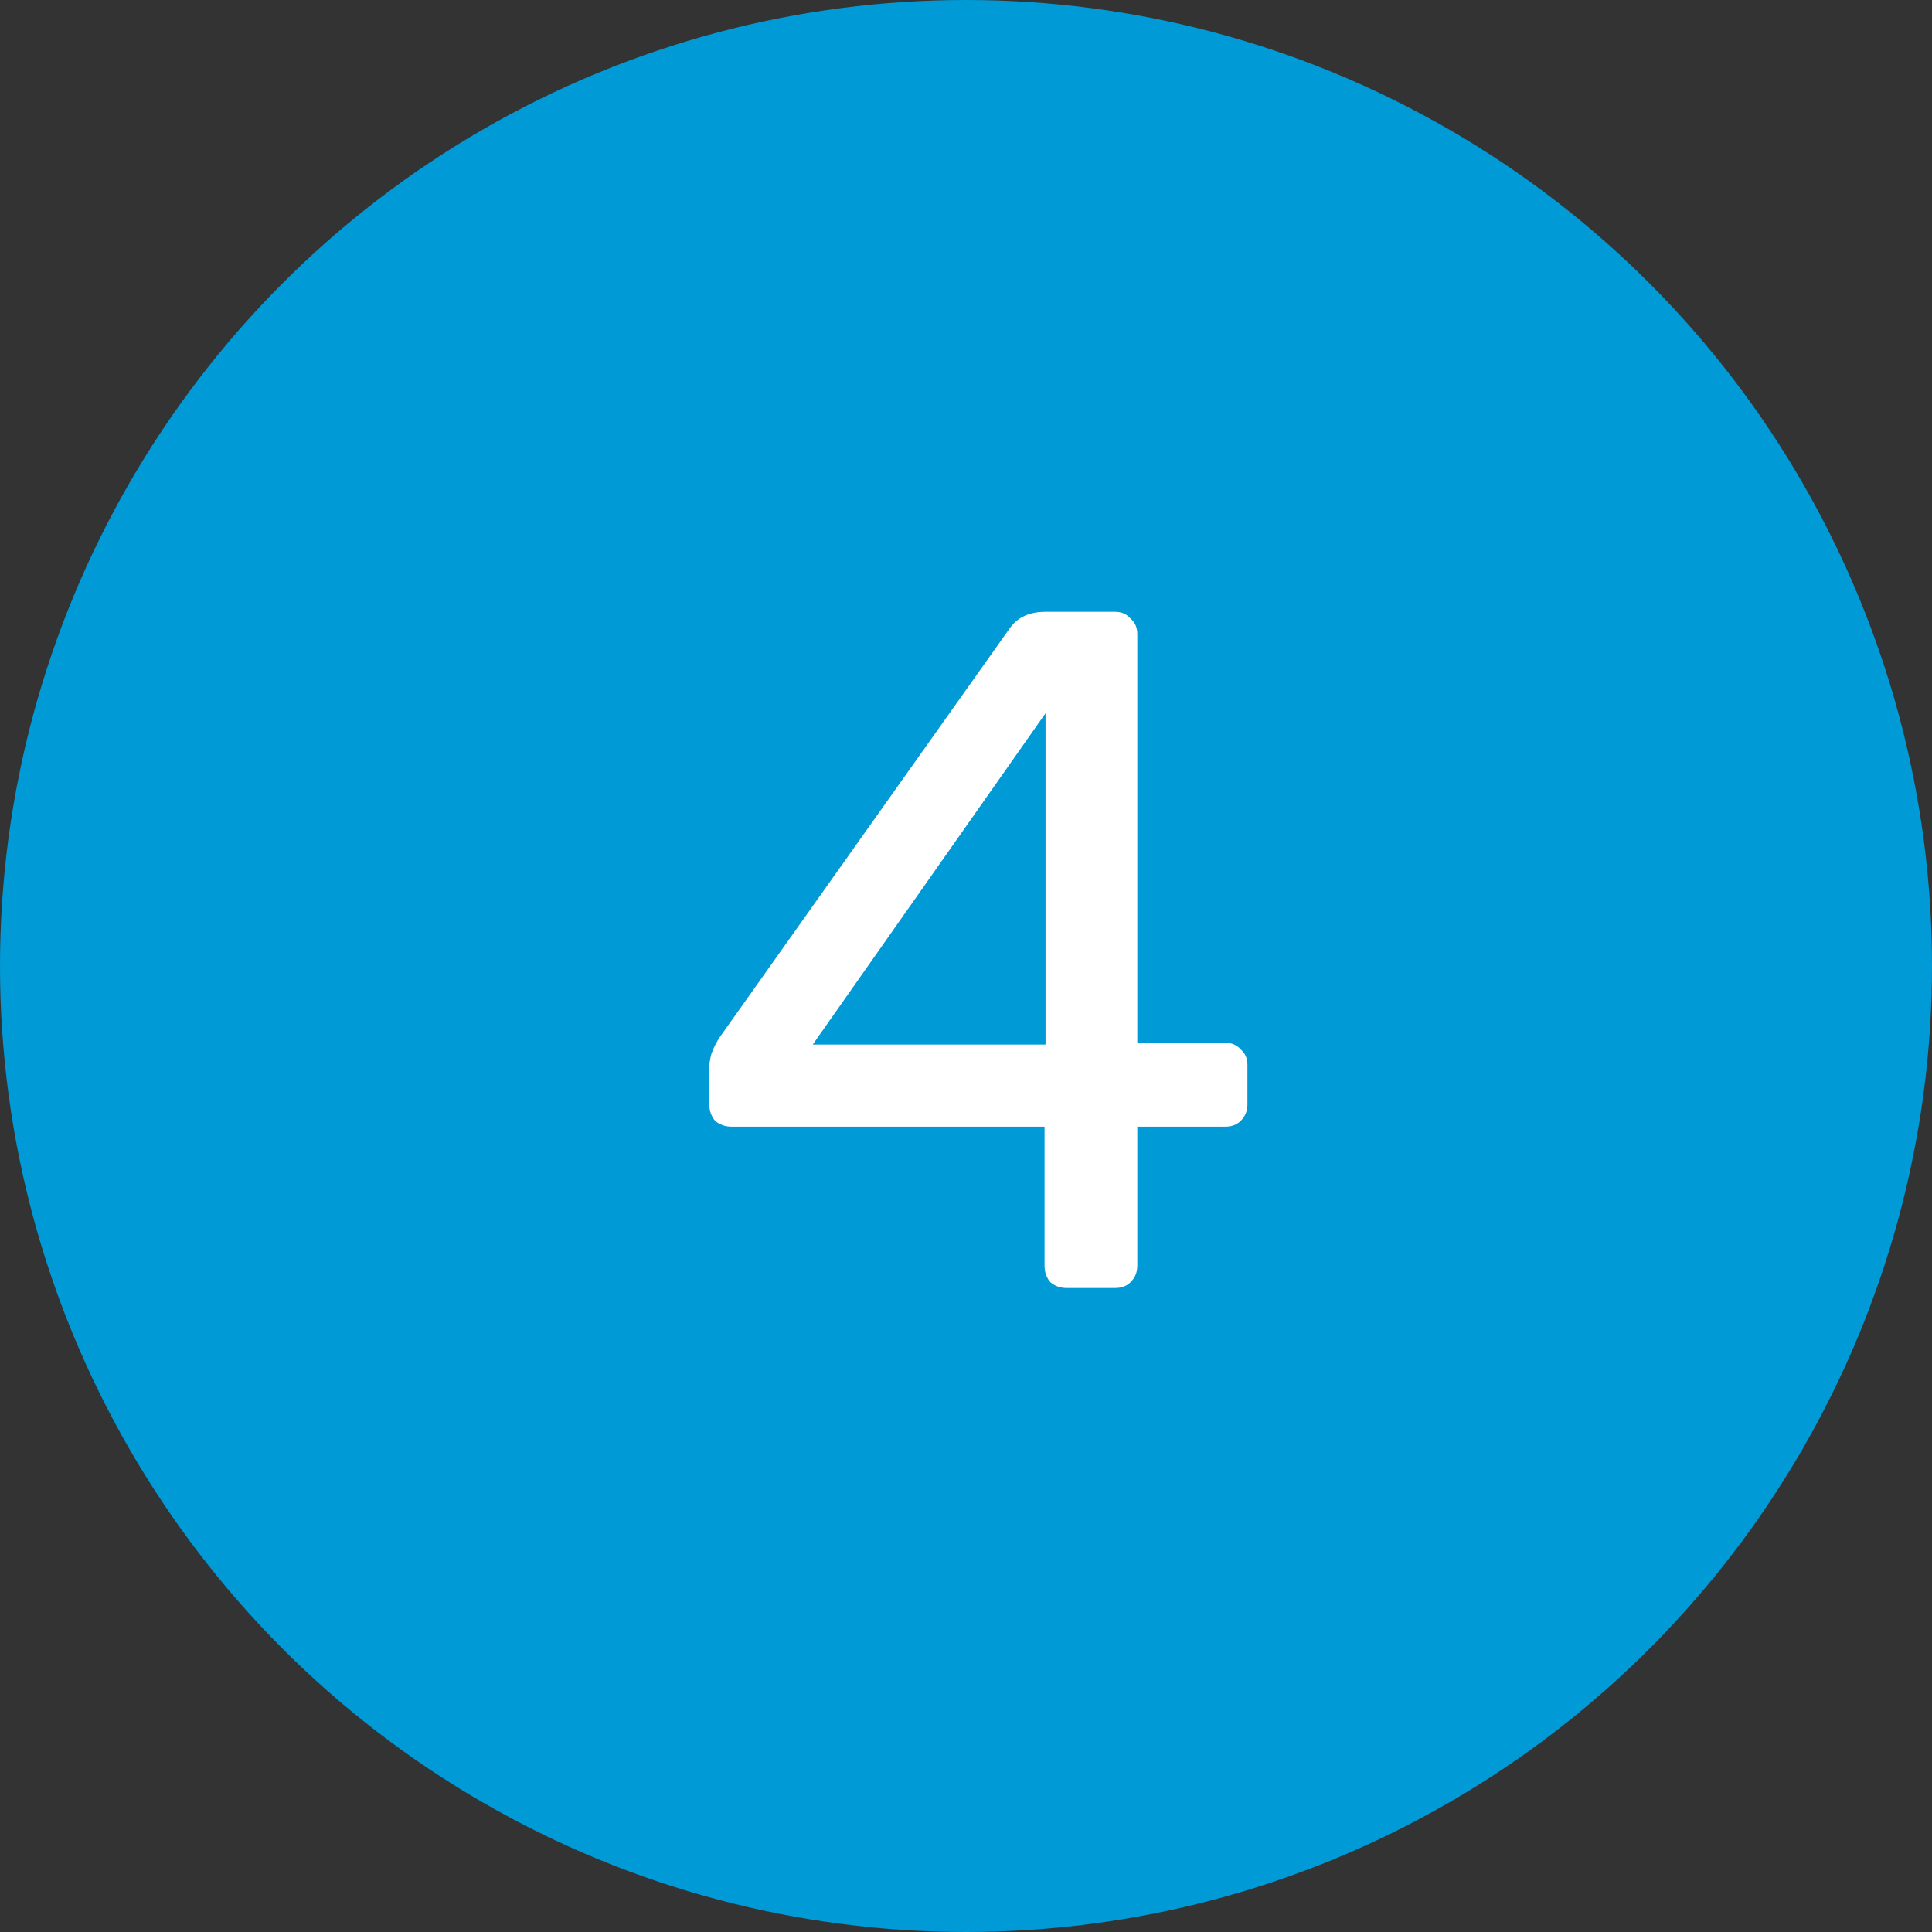 <svg width="72" height="72" viewBox="0 0 72 72" fill="none" xmlns="http://www.w3.org/2000/svg">
<rect x="0" y="0" width="72" height="72" fill="#333333" stroke="none"/>
<circle cx="36" cy="36" r="36" fill="#009AD6"/>
<path d="M39.756 48C39.516 48 39.312 47.928 39.144 47.784C39 47.616 38.928 47.412 38.928 47.172V41.988H27.264C27.024 41.988 26.82 41.916 26.652 41.772C26.508 41.604 26.436 41.4 26.436 41.16V39.72C26.436 39.624 26.46 39.48 26.508 39.288C26.58 39.072 26.688 38.856 26.832 38.64L37.632 23.412C37.92 23.004 38.364 22.8 38.964 22.8H41.556C41.796 22.8 41.988 22.884 42.132 23.052C42.3 23.196 42.384 23.388 42.384 23.628V38.856H45.624C45.888 38.856 46.092 38.94 46.236 39.108C46.404 39.252 46.488 39.444 46.488 39.684V41.16C46.488 41.4 46.404 41.604 46.236 41.772C46.092 41.916 45.9 41.988 45.66 41.988H42.384V47.172C42.384 47.412 42.3 47.616 42.132 47.784C41.988 47.928 41.796 48 41.556 48H39.756ZM30.288 38.928H38.964V26.58L30.288 38.928Z" fill="white"/>
</svg>
